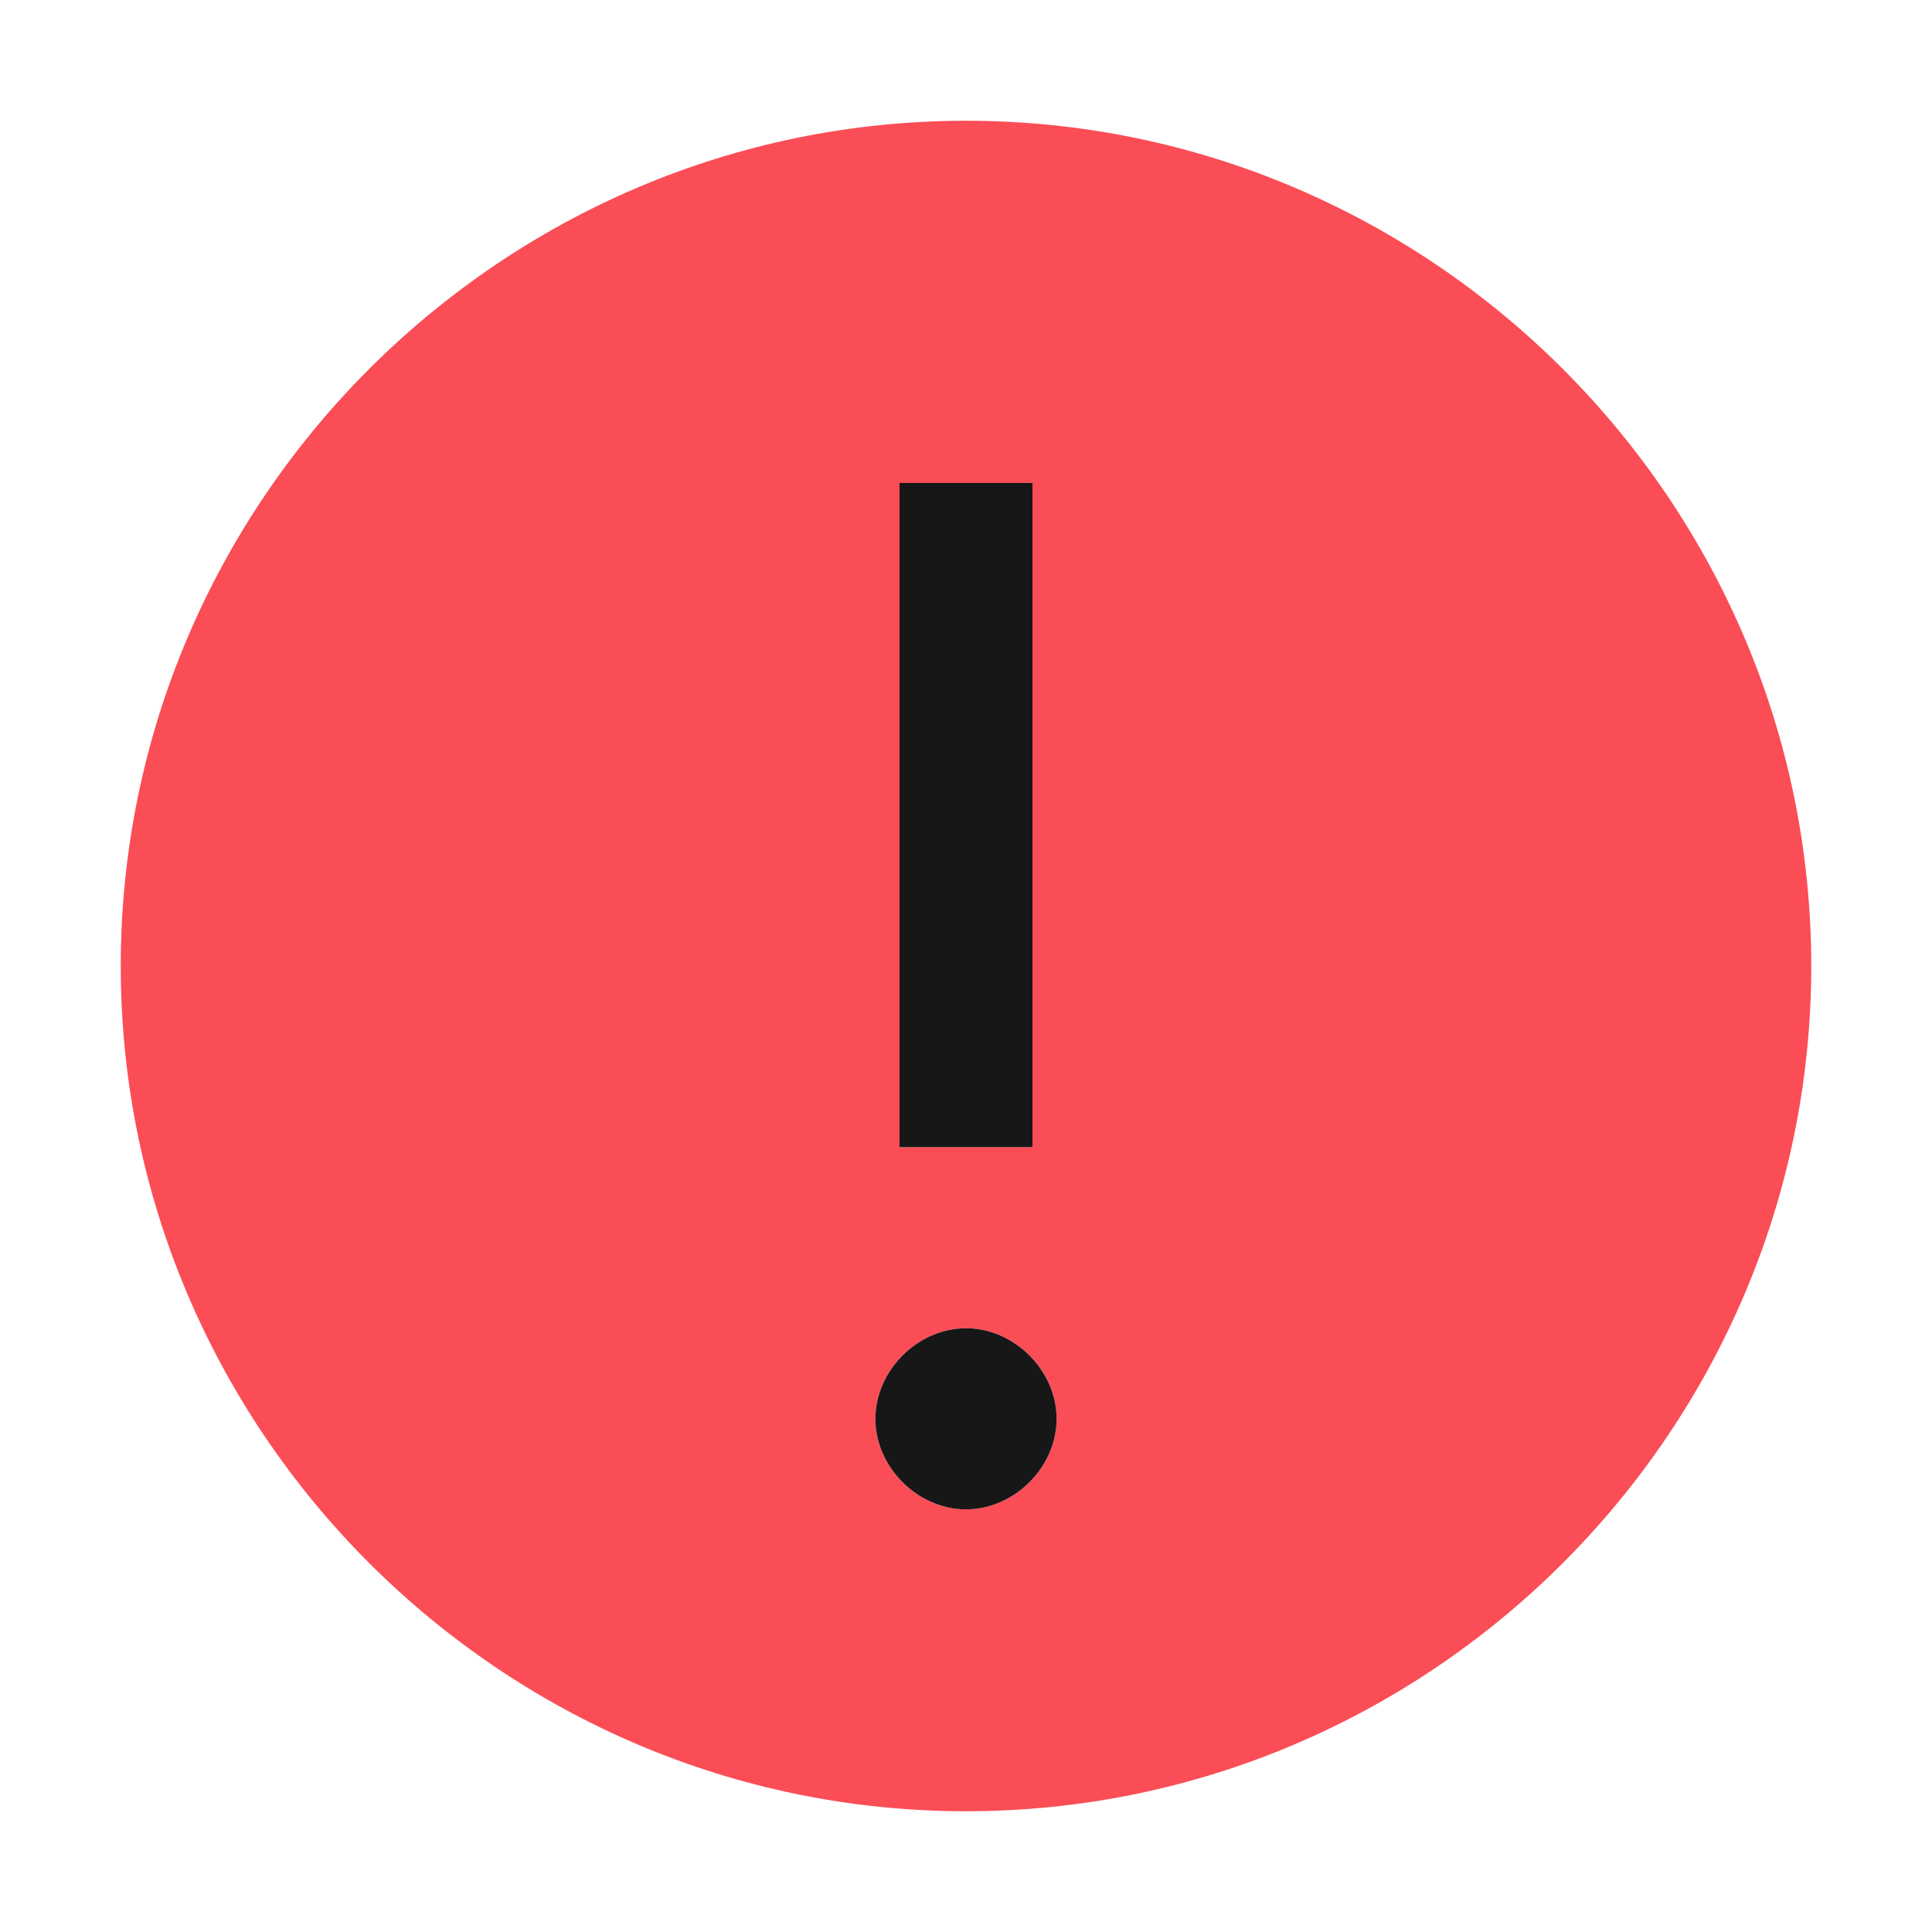 <?xml version="1.0" encoding="UTF-8"?>
<svg width="20px" height="20px" viewBox="0 0 20 20" version="1.1" xmlns="http://www.w3.org/2000/svg" xmlns:xlink="http://www.w3.org/1999/xlink">
    <title>warning--filled</title>
    <g id="Structure" stroke="none" stroke-width="1" fill="none" fill-rule="evenodd">
        <g id="warning--filled">
            <rect id="Transparent_Rectangle" x="0" y="0" width="20" height="20"></rect>
            <path d="M10,1.25 C5.188,1.25 1.25,5.188 1.25,10 C1.25,14.812 5.188,18.75 10,18.75 C14.812,18.75 18.75,14.812 18.75,10 C18.75,5.188 14.812,1.25 10,1.25 Z M9.312,5 L10.688,5 L10.688,11.875 L9.312,11.875 L9.312,5 L9.312,5 Z M10,15.625 C9.5,15.625 9.062,15.188 9.062,14.688 C9.062,14.188 9.5,13.75 10,13.75 C10.5,13.75 10.938,14.188 10.938,14.688 C10.938,15.188 10.5,15.625 10,15.625 Z" id="Compound_Path" fill="#FA4D56" fill-rule="nonzero"></path>
            <path d="M10.938,14.688 C10.938,15.188 10.5,15.625 10,15.625 C9.5,15.625 9.062,15.188 9.062,14.688 C9.062,14.188 9.5,13.75 10,13.75 C10.5,13.75 10.938,14.188 10.938,14.688 Z M10.688,5 L9.312,5 L9.312,11.875 L10.688,11.875 L10.688,5 Z" id="inner-path" fill="#171717"></path>
        </g>
    </g>
</svg>